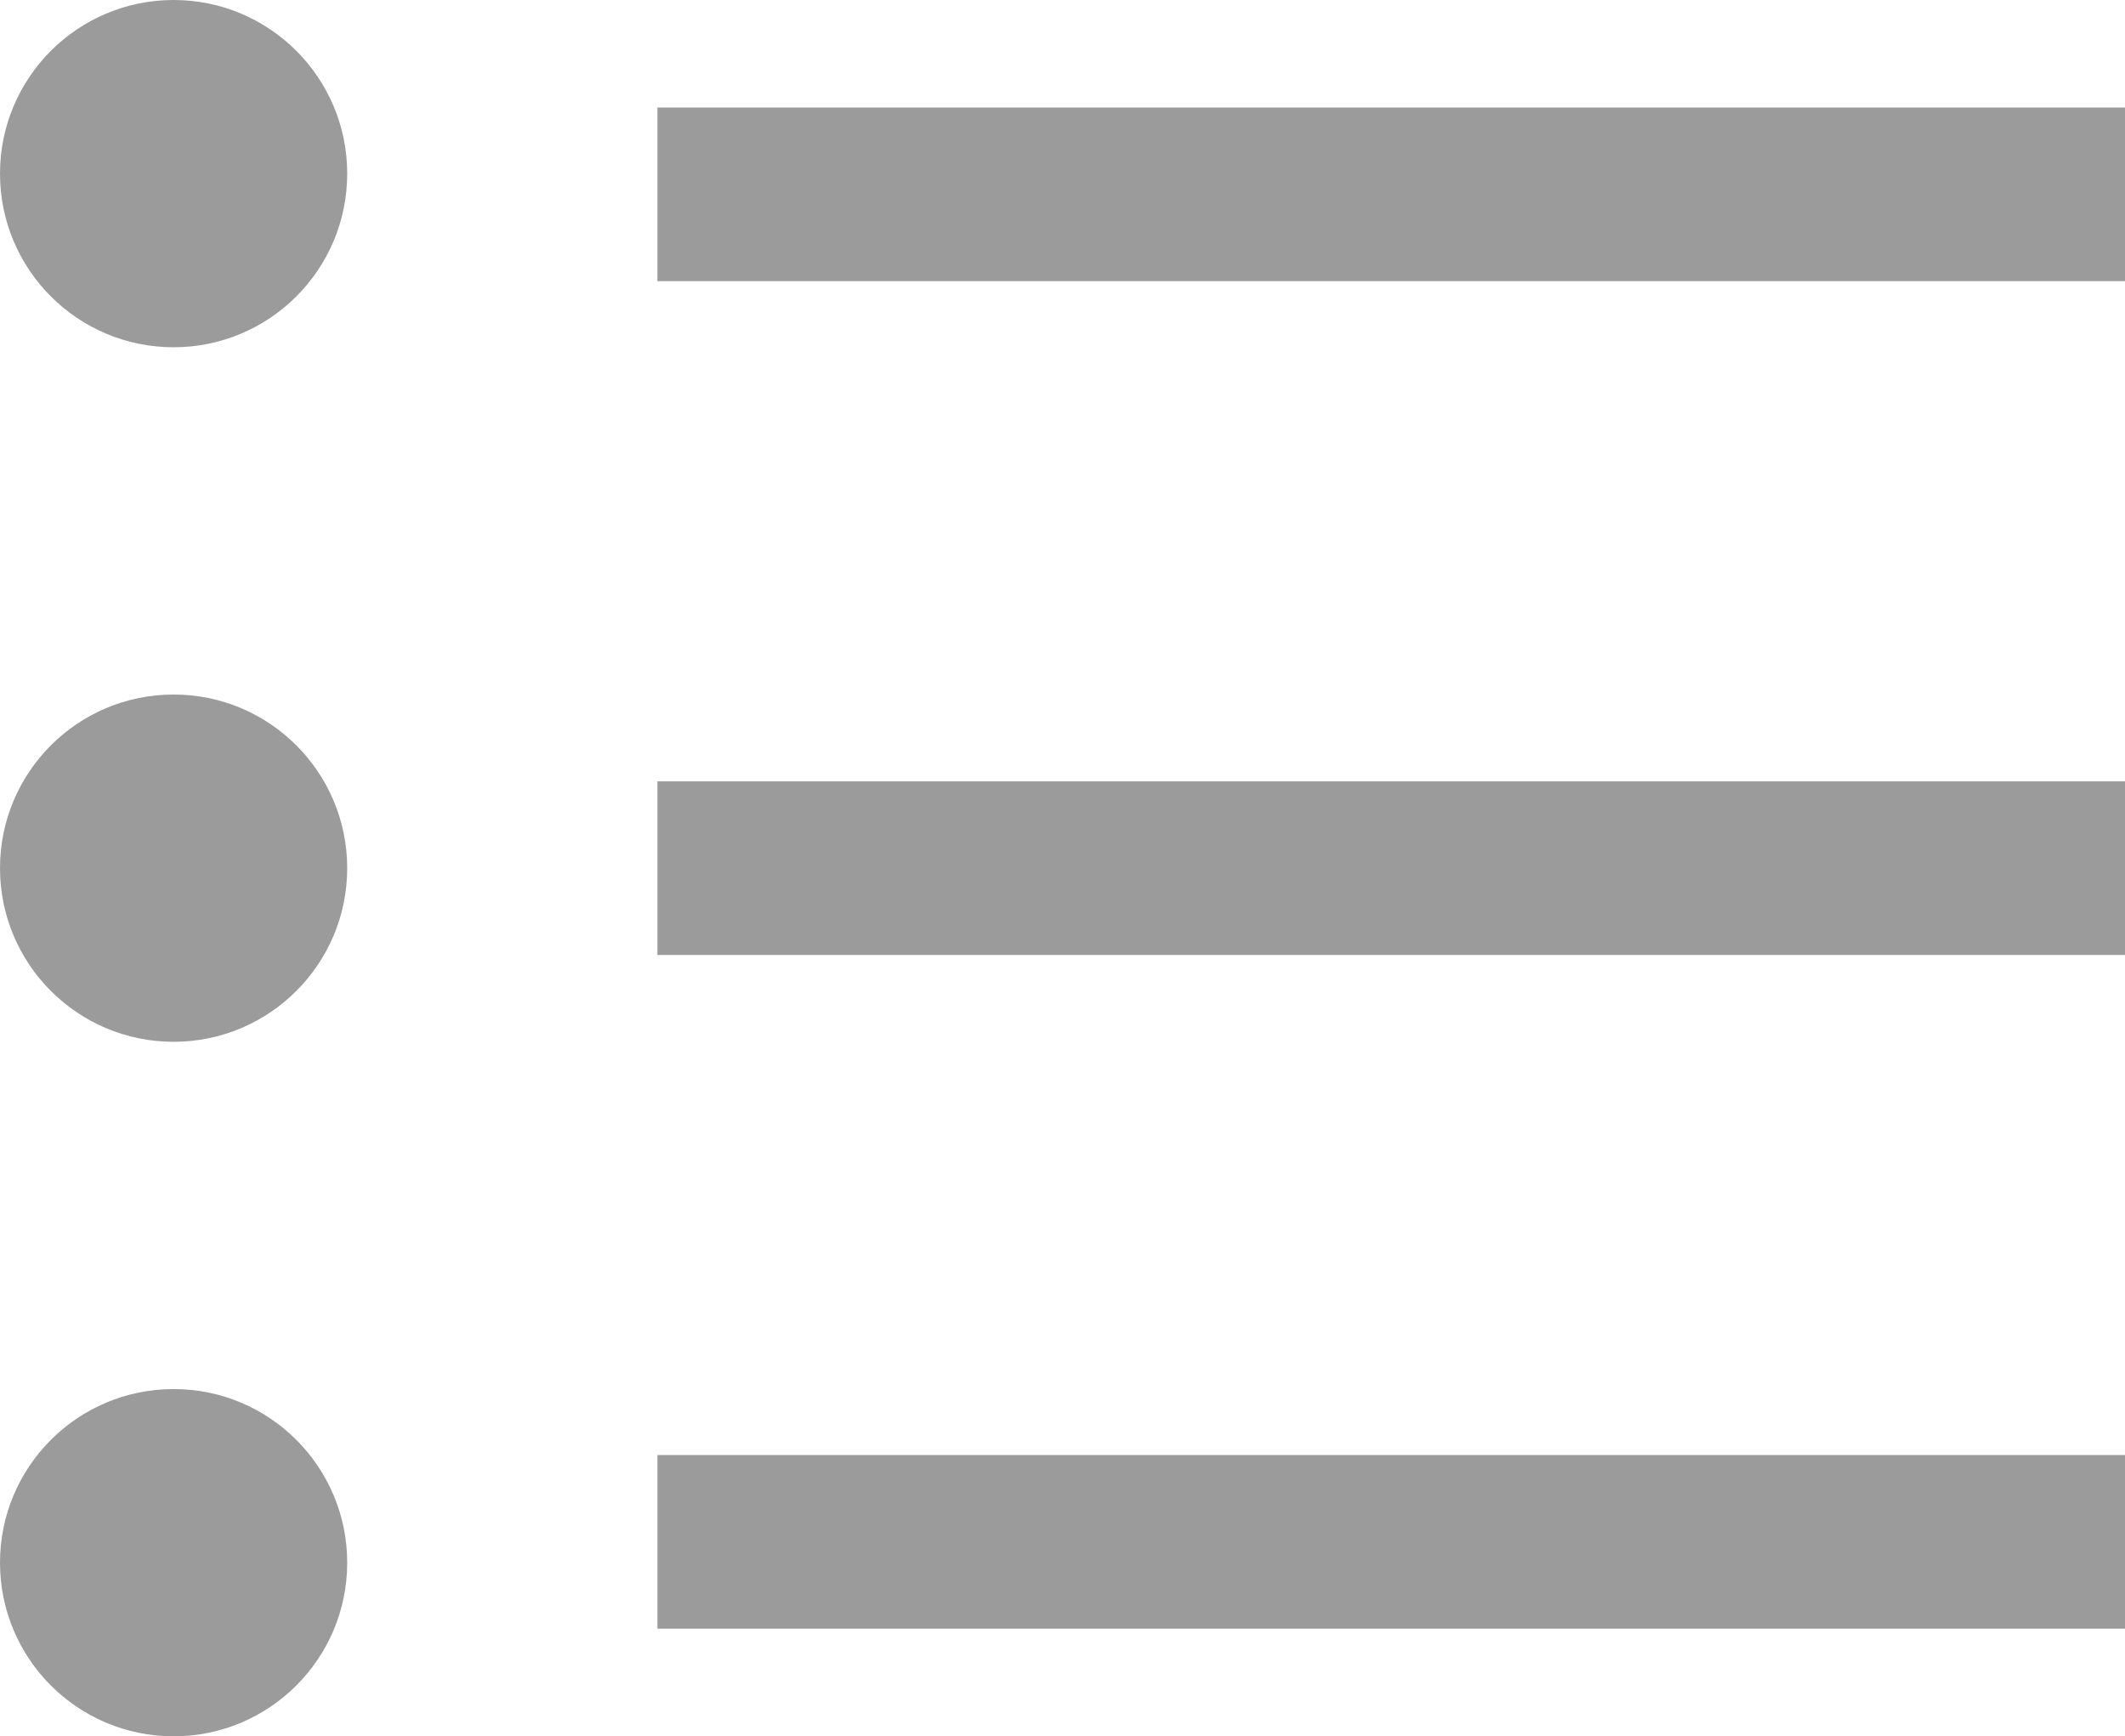 <svg xmlns="http://www.w3.org/2000/svg" width="18.361" height="15" viewBox="0 0 18.361 15">
  <g id="Group_1903" data-name="Group 1903" transform="translate(-1251.316 -482.067)">
    <circle id="Ellipse_368" data-name="Ellipse 368" cx="1.5" cy="1.5" r="1.5" transform="translate(1251.316 482.067)" fill="#9b9b9b"/>
    <circle id="Ellipse_369" data-name="Ellipse 369" cx="1.5" cy="1.5" r="1.5" transform="translate(1251.316 488.067)" fill="#9b9b9b"/>
    <circle id="Ellipse_370" data-name="Ellipse 370" cx="1.5" cy="1.5" r="1.5" transform="translate(1251.316 494.067)" fill="#9b9b9b"/>
    <line id="Line_28" data-name="Line 28" x2="12.682" transform="translate(1256.996 483.746)" fill="none" stroke="#9b9b9b" stroke-width="1.5"/>
    <line id="Line_29" data-name="Line 29" x2="12.682" transform="translate(1256.996 489.567)" fill="none" stroke="#9b9b9b" stroke-width="1.5"/>
    <line id="Line_30" data-name="Line 30" x2="12.682" transform="translate(1256.996 495.387)" fill="none" stroke="#9b9b9b" stroke-width="1.5"/>
  </g>
</svg>
